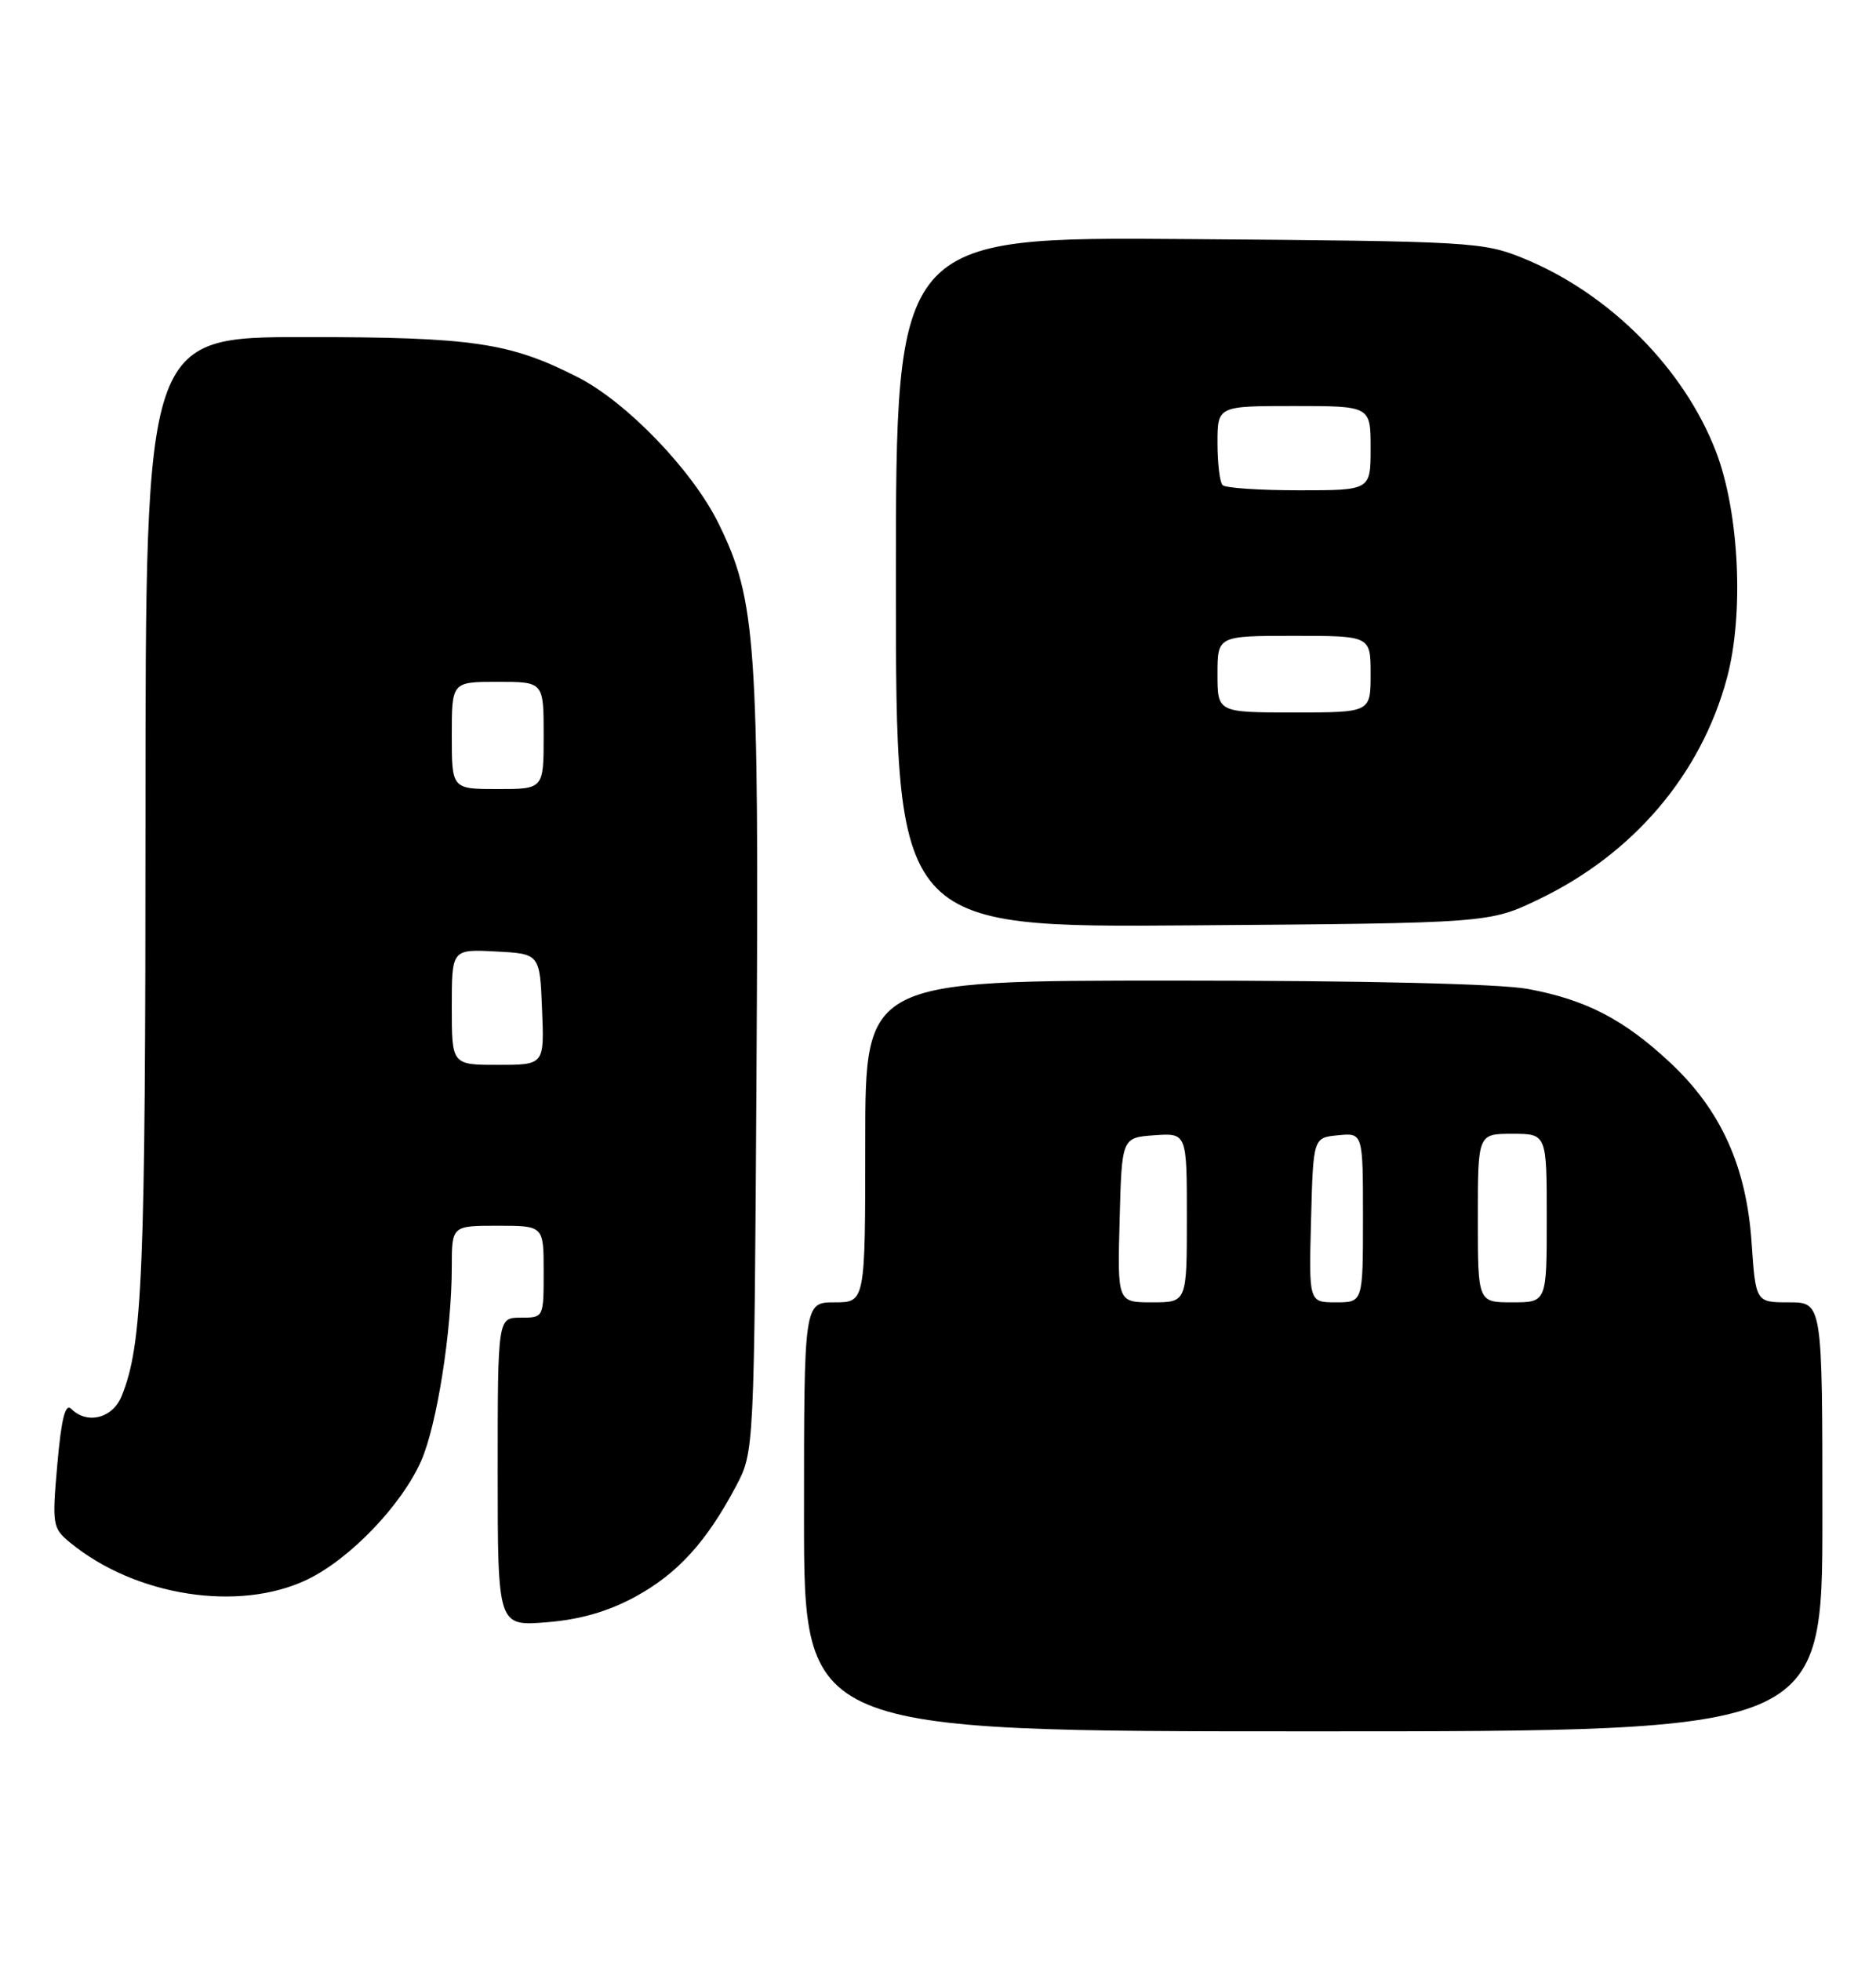 <?xml version="1.0" encoding="UTF-8" standalone="no"?>
<!DOCTYPE svg PUBLIC "-//W3C//DTD SVG 1.1//EN" "http://www.w3.org/Graphics/SVG/1.1/DTD/svg11.dtd" >
<svg xmlns="http://www.w3.org/2000/svg" xmlns:xlink="http://www.w3.org/1999/xlink" version="1.1" viewBox="0 0 245 256">
 <g >
 <path fill="currentColor"
d=" M 238.00 198.00 C 238.00 170.00 238.00 170.00 233.64 170.00 C 229.29 170.00 229.29 170.00 228.75 162.16 C 228.07 152.25 224.74 144.90 218.13 138.72 C 212.09 133.07 207.11 130.49 199.53 129.09 C 195.90 128.42 178.16 128.00 153.32 128.00 C 113.00 128.00 113.00 128.00 113.00 149.00 C 113.00 170.00 113.00 170.00 109.00 170.00 C 105.00 170.00 105.00 170.00 105.00 198.00 C 105.00 226.00 105.00 226.00 171.50 226.00 C 238.00 226.00 238.00 226.00 238.00 198.00 Z  M 82.96 208.43 C 88.49 205.42 92.26 201.28 96.12 194.00 C 98.50 189.50 98.50 189.50 98.80 139.09 C 99.13 83.73 98.75 78.31 93.84 68.33 C 90.44 61.41 81.85 52.49 75.46 49.24 C 66.58 44.71 61.72 44.00 39.82 44.00 C 19.00 44.00 19.00 44.00 19.00 106.36 C 19.00 166.48 18.63 175.48 15.88 182.25 C 14.70 185.14 11.38 185.98 9.31 183.91 C 8.53 183.13 8.02 185.14 7.49 191.10 C 6.79 199.03 6.86 199.47 9.13 201.34 C 17.67 208.37 31.25 210.48 40.18 206.16 C 45.75 203.46 52.48 196.43 55.01 190.68 C 57.06 186.02 59.00 173.72 59.00 165.43 C 59.00 160.00 59.00 160.00 65.00 160.00 C 71.00 160.00 71.00 160.00 71.00 166.00 C 71.00 172.00 71.00 172.00 68.00 172.00 C 65.00 172.00 65.00 172.00 65.00 192.14 C 65.00 212.27 65.00 212.27 71.39 211.76 C 75.77 211.41 79.40 210.36 82.96 208.43 Z  M 201.00 117.37 C 213.32 111.45 222.13 101.10 225.52 88.56 C 227.78 80.21 227.15 66.93 224.12 59.00 C 219.96 48.13 210.19 38.31 199.00 33.74 C 193.68 31.57 192.23 31.49 155.25 31.21 C 117.00 30.91 117.00 30.91 117.00 76.00 C 117.00 121.09 117.00 121.09 155.75 120.79 C 194.50 120.50 194.50 120.50 201.00 117.37 Z  M 146.22 159.25 C 146.50 148.50 146.50 148.50 150.75 148.19 C 155.00 147.89 155.00 147.89 155.00 158.94 C 155.00 170.00 155.00 170.00 150.47 170.00 C 145.93 170.00 145.93 170.00 146.22 159.25 Z  M 171.22 159.25 C 171.50 148.50 171.50 148.50 174.75 148.19 C 178.00 147.87 178.00 147.87 178.00 158.94 C 178.00 170.00 178.00 170.00 174.47 170.00 C 170.93 170.00 170.93 170.00 171.22 159.25 Z  M 193.00 159.00 C 193.00 148.00 193.00 148.00 197.50 148.00 C 202.00 148.00 202.00 148.00 202.00 159.00 C 202.00 170.00 202.00 170.00 197.50 170.00 C 193.00 170.00 193.00 170.00 193.00 159.00 Z  M 59.00 131.45 C 59.00 123.90 59.00 123.90 64.75 124.20 C 70.50 124.50 70.50 124.50 70.79 131.75 C 71.09 139.00 71.09 139.00 65.04 139.00 C 59.00 139.00 59.00 139.00 59.00 131.45 Z  M 59.00 96.00 C 59.00 89.00 59.00 89.00 65.00 89.00 C 71.00 89.00 71.00 89.00 71.00 96.00 C 71.00 103.00 71.00 103.00 65.00 103.00 C 59.00 103.00 59.00 103.00 59.00 96.00 Z  M 159.00 88.00 C 159.00 83.00 159.00 83.00 169.00 83.00 C 179.00 83.00 179.00 83.00 179.00 88.00 C 179.00 93.00 179.00 93.00 169.00 93.00 C 159.00 93.00 159.00 93.00 159.00 88.00 Z  M 159.67 63.33 C 159.30 62.97 159.00 60.49 159.00 57.83 C 159.00 53.00 159.00 53.00 169.00 53.00 C 179.00 53.00 179.00 53.00 179.00 58.50 C 179.00 64.00 179.00 64.00 169.67 64.00 C 164.53 64.00 160.03 63.70 159.67 63.33 Z "/>
</g>
</svg>